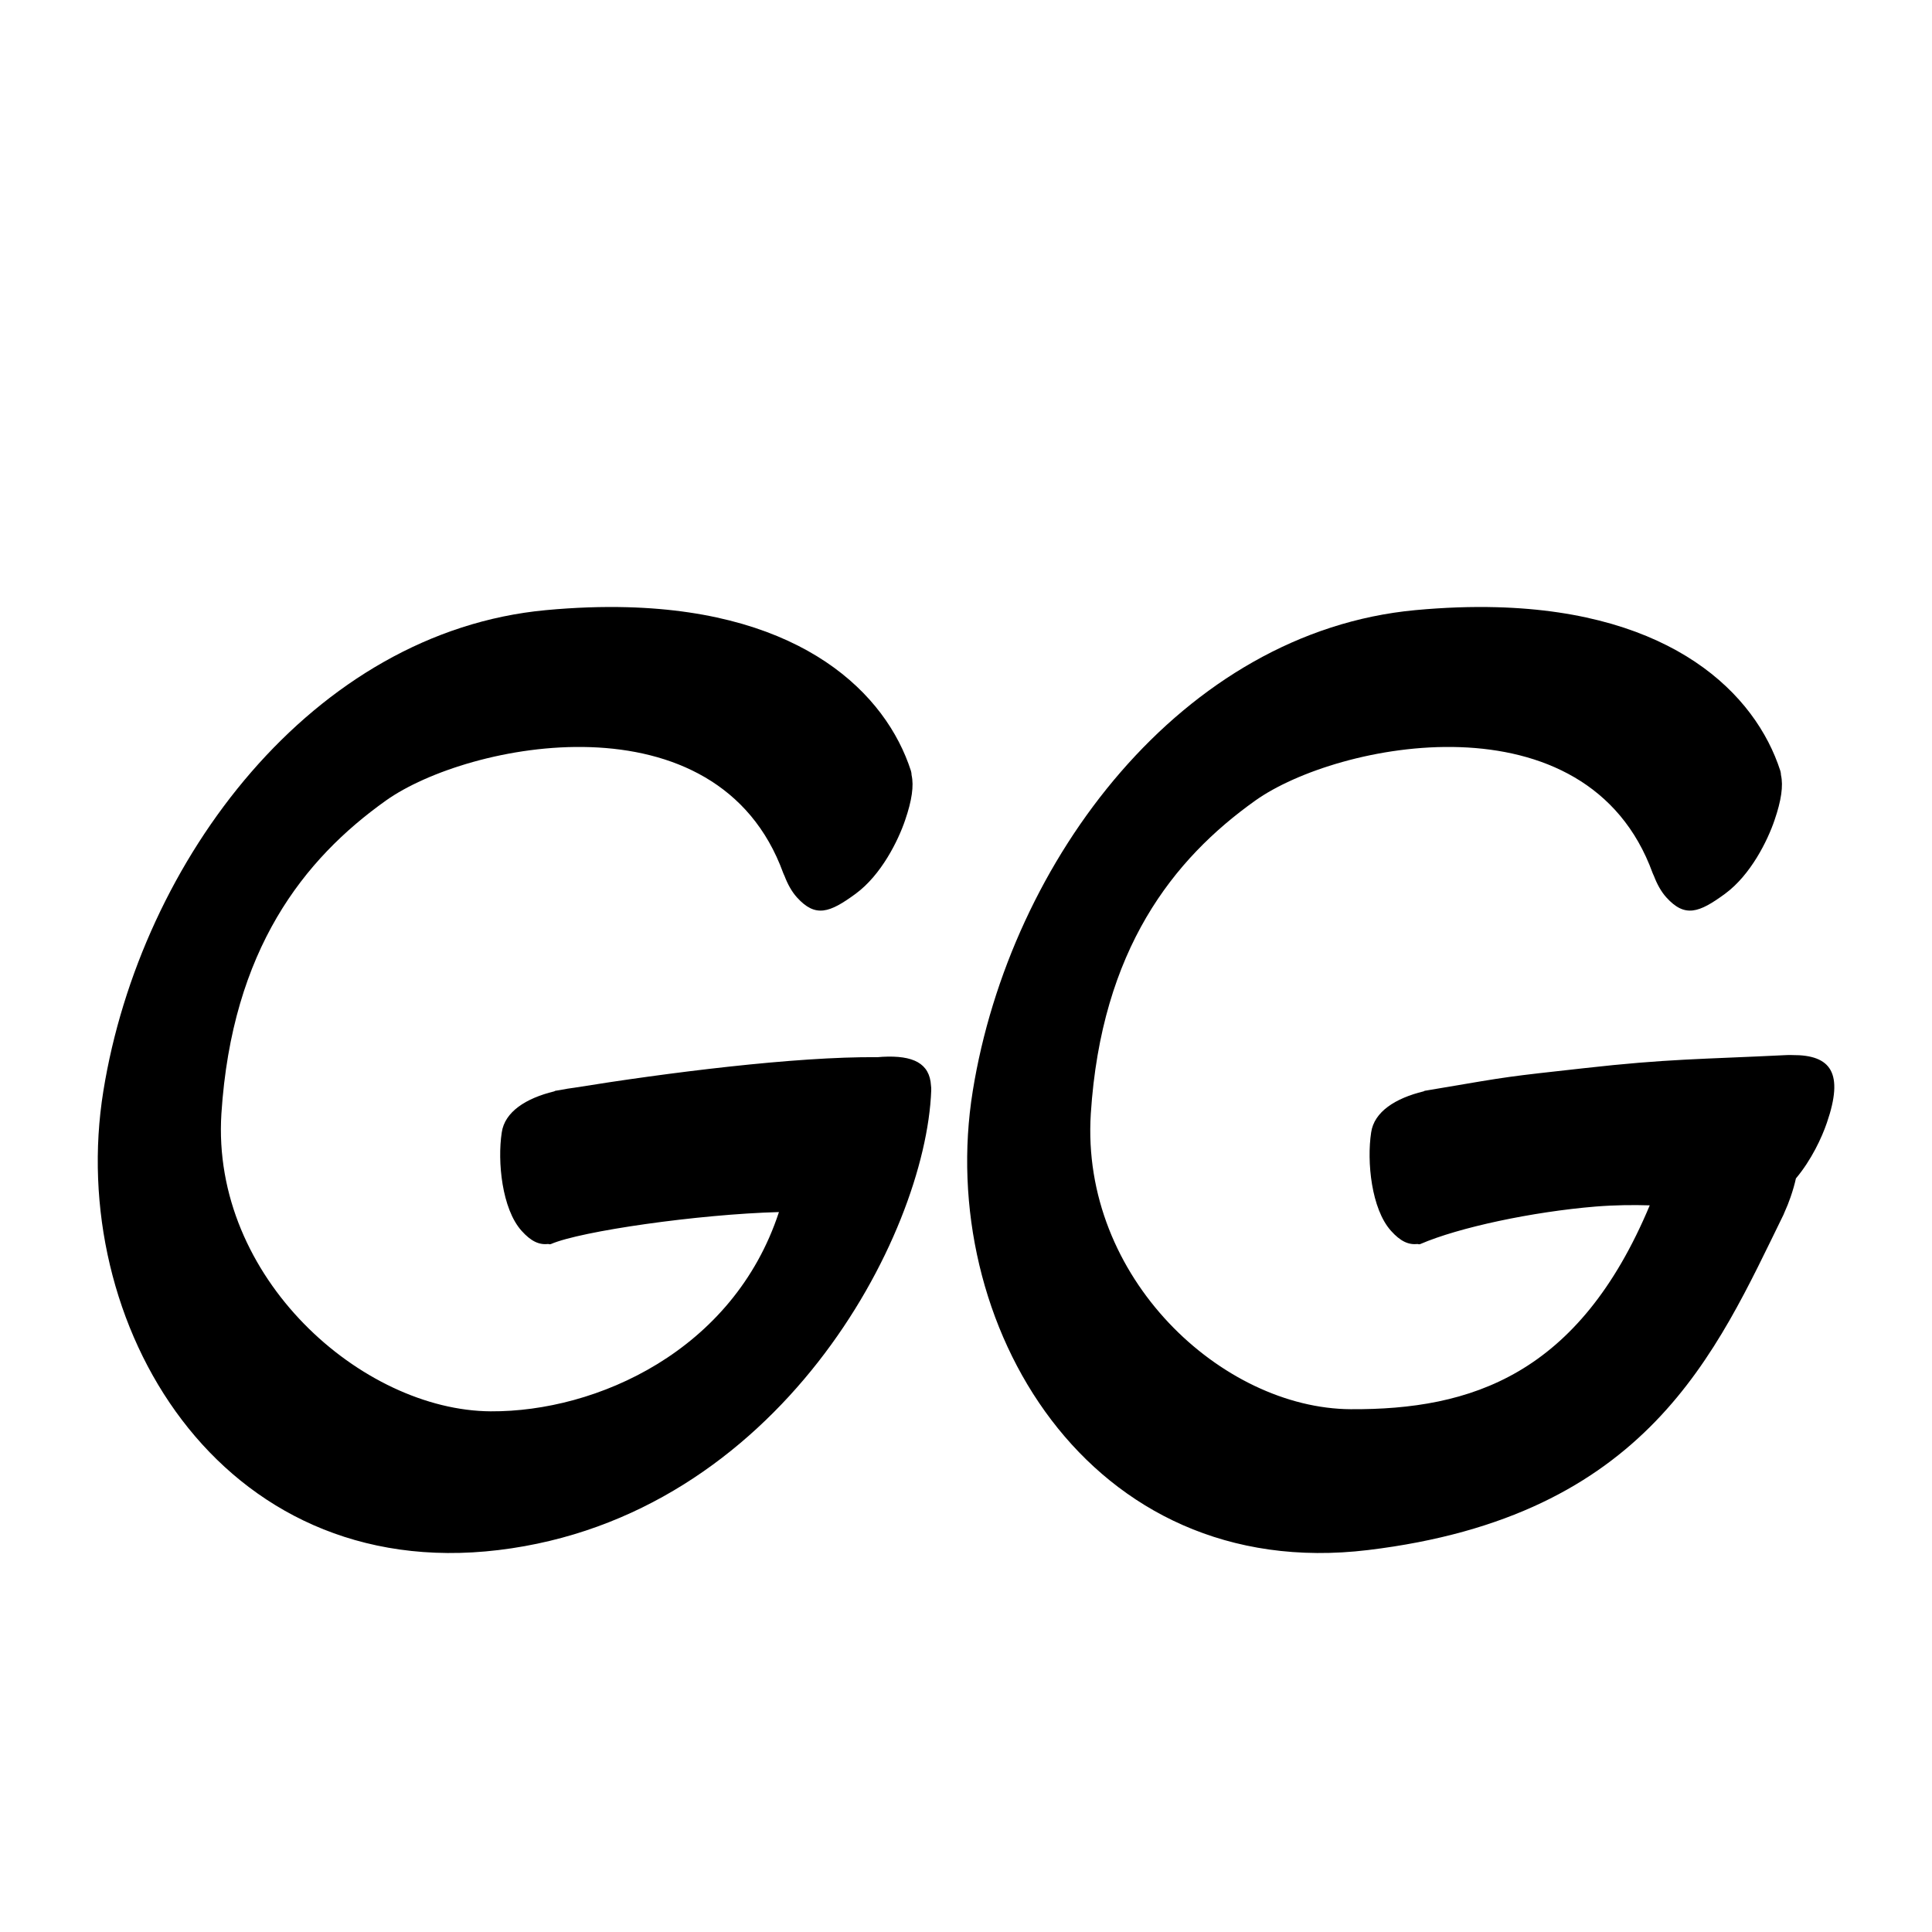 <?xml version="1.0" encoding="UTF-8" standalone="no"?>
<svg
   version="1.2"
   width="100mm"
   height="100mm"
   viewBox="0 0 10000 10000"
   preserveAspectRatio="xMidYMid"
   fill-rule="evenodd"
   stroke-width="28.222"
   stroke-linejoin="round"
   xml:space="preserve"
   id="svg26"
   sodipodi:docname="gobo-caps-E006.svg"
   inkscape:version="1.4 (86a8ad7, 2024-10-11)"
   xmlns:inkscape="http://www.inkscape.org/namespaces/inkscape"
   xmlns:sodipodi="http://sodipodi.sourceforge.net/DTD/sodipodi-0.dtd"
   xmlns="http://www.w3.org/2000/svg"
   xmlns:svg="http://www.w3.org/2000/svg"
   xmlns:ooo="http://xml.openoffice.org/svg/export"><sodipodi:namedview
   id="namedview26"
   pagecolor="#ffffff"
   bordercolor="#000000"
   borderopacity="0.25"
   inkscape:showpageshadow="2"
   inkscape:pageopacity="0.0"
   inkscape:pagecheckerboard="0"
   inkscape:deskcolor="#d1d1d1"
   inkscape:document-units="mm"
   showgrid="false"
   inkscape:zoom="3.0876875"
   inkscape:cx="188.81444"
   inkscape:cy="188.97638"
   inkscape:window-width="2560"
   inkscape:window-height="1369"
   inkscape:window-x="-8"
   inkscape:window-y="-8"
   inkscape:window-maximized="1"
   inkscape:current-layer="svg26" />
 <defs
   class="ClipPathGroup"
   id="defs2">
  
  <clipPath
   id="presentation_clip_path_shrink"
   clipPathUnits="userSpaceOnUse">
   <rect
   x="10"
   y="10"
   width="9980"
   height="9980"
   id="rect2" />
  </clipPath>
 
  
 
   
  
    
   
     
    
      
      
      
      
      
      
      
      
      
      
      
     
       
      
       
      
       
      
       
      
       
      
       
      
       
      
       
      
       
      
       
      
       
      
        
        
       
        
        
       
        
        
       
        
        
       
        
        
       
        
        
       
        
        
       
        
        
       
        
        
       
        
        
       
        
        
       </defs>
 <defs
   class="TextShapeIndex"
   id="defs3">
  <g
   ooo:slide="id1"
   ooo:id-list="id3 id4 id5 id6 id7 id8 id9 id10 id11 id12 id13"
   id="g2" />
 </defs>
 <defs
   class="EmbeddedBulletChars"
   id="defs12">
  <g
   id="bullet-char-template-57356"
   transform="scale(0,-0)">
   <path
   d="M 580,1141 L 1163,571 580,0 -4,571 580,1141 Z"
   id="path3" />
  </g>
  <g
   id="bullet-char-template-57354"
   transform="scale(0,-0)">
   <path
   d="M 8,1128 L 1137,1128 1137,0 8,0 8,1128 Z"
   id="path4" />
  </g>
  <g
   id="bullet-char-template-10146"
   transform="scale(0,-0)">
   <path
   d="M 174,0 L 602,739 174,1481 1456,739 174,0 Z M 1358,739 L 309,1346 659,739 1358,739 Z"
   id="path5" />
  </g>
  <g
   id="bullet-char-template-10132"
   transform="scale(0,-0)">
   <path
   d="M 2015,739 L 1276,0 717,0 1260,543 174,543 174,936 1260,936 717,1481 1274,1481 2015,739 Z"
   id="path6" />
  </g>
  <g
   id="bullet-char-template-10007"
   transform="scale(0,-0)">
   <path
   d="M 0,-2 C -7,14 -16,27 -25,37 L 356,567 C 262,823 215,952 215,954 215,979 228,992 255,992 264,992 276,990 289,987 310,991 331,999 354,1012 L 381,999 492,748 772,1049 836,1024 860,1049 C 881,1039 901,1025 922,1006 886,937 835,863 770,784 769,783 710,716 594,584 L 774,223 C 774,196 753,168 711,139 L 727,119 C 717,90 699,76 672,76 641,76 570,178 457,381 L 164,-76 C 142,-110 111,-127 72,-127 30,-127 9,-110 8,-76 1,-67 -2,-52 -2,-32 -2,-23 -1,-13 0,-2 Z"
   id="path7" />
  </g>
  <g
   id="bullet-char-template-10004"
   transform="scale(0,-0)">
   <path
   d="M 285,-33 C 182,-33 111,30 74,156 52,228 41,333 41,471 41,549 55,616 82,672 116,743 169,778 240,778 293,778 328,747 346,684 L 369,508 C 377,444 397,411 428,410 L 1163,1116 C 1174,1127 1196,1133 1229,1133 1271,1133 1292,1118 1292,1087 L 1292,965 C 1292,929 1282,901 1262,881 L 442,47 C 390,-6 338,-33 285,-33 Z"
   id="path8" />
  </g>
  <g
   id="bullet-char-template-9679"
   transform="scale(0,-0)">
   <path
   d="M 813,0 C 632,0 489,54 383,161 276,268 223,411 223,592 223,773 276,916 383,1023 489,1130 632,1184 813,1184 992,1184 1136,1130 1245,1023 1353,916 1407,772 1407,592 1407,412 1353,268 1245,161 1136,54 992,0 813,0 Z"
   id="path9" />
  </g>
  <g
   id="bullet-char-template-8226"
   transform="scale(0,-0)">
   <path
   d="M 346,457 C 273,457 209,483 155,535 101,586 74,649 74,723 74,796 101,859 155,911 209,963 273,989 346,989 419,989 480,963 531,910 582,859 608,796 608,723 608,648 583,586 532,535 482,483 420,457 346,457 Z"
   id="path10" />
  </g>
  <g
   id="bullet-char-template-8211"
   transform="scale(0,-0)">
   <path
   d="M -4,459 L 1135,459 1135,606 -4,606 -4,459 Z"
   id="path11" />
  </g>
  <g
   id="bullet-char-template-61548"
   transform="scale(0,-0)">
   <path
   d="M 173,740 C 173,903 231,1043 346,1159 462,1274 601,1332 765,1332 928,1332 1067,1274 1183,1159 1299,1043 1357,903 1357,740 1357,577 1299,437 1183,322 1067,206 928,148 765,148 601,148 462,206 346,322 231,437 173,577 173,740 Z"
   id="path12" />
  </g>
 </defs>
 
 <path
   id="path13"
   d="M 3246.83 3142.909 C 3116.606 3139.393 2976.477 3143.998 2825.977 3157.998 C 1620.977 3269.998 728.006 4449.994 535.006 5646.994 C 341.006 6844.994 1131.979 8198.024 2580.979 8023.024 C 4030.979 7848.024 4792.016 6397.997 4820.016 5643.997 C 4820.398 5635.553 4819.948 5627.594 4818.879 5620.019 C 4812.461 5503.193 4726.538 5461.657 4567.99 5470.002 C 4559.4 5470.496 4550.925 5471.286 4542.41 5471.966 C 4115.832 5467.801 3441.252 5554.149 2974.237 5629.734 C 2949.452 5632.799 2925.293 5636.79 2901.787 5641.516 C 2892.936 5642.995 2882.644 5644.547 2873.985 5646.012 C 2872.068 5646.778 2870.373 5648.024 2868.507 5648.906 C 2722.743 5684.38 2612.184 5754.282 2596.999 5862.019 C 2573.999 6012.019 2597.99 6257.981 2699.99 6370.981 C 2747.99 6424.481 2790.273 6444.478 2837.398 6438.728 C 2842.215 6440.52 2847.104 6440.994 2852.022 6438.987 C 3006.296 6372.316 3612.786 6284.985 4031.795 6273.622 C 3796.515 6991.723 3087.935 7308.271 2540 7304.98 C 1875 7300.98 1091.977 6613.989 1145.977 5763.989 C 1200.977 4913.989 1572.984 4445.985 1996.984 4143.985 C 2420.984 3841.985 3714.016 3583.001 4054.016 4519.001 C 4055.91 4524.212 4058.25 4528.441 4060.372 4533.16 C 4076.938 4576.649 4098.225 4615.332 4125.02 4644.988 C 4221.02 4750.988 4293.98 4725.023 4428.98 4626.023 C 4561.98 4528.023 4648.985 4351.012 4684.985 4245.012 C 4720.02 4143.3 4730.744 4067.024 4718.42 4012.106 C 4718.046 4004.168 4717.121 3996.621 4715.009 3989.989 C 4586.384 3590.989 4158.403 3167.518 3246.83 3142.909 z M 7746.814 3142.909 C 7616.589 3139.393 7476.513 3143.998 7326.013 3157.998 C 6121.013 3269.998 5227.99 4449.994 5034.99 5646.994 C 4840.99 6844.994 5632.015 8198.024 7081.015 8023.024 C 8531.015 7848.024 8880.995 7001.025 9231.995 6286.025 C 9232.884 6284.188 9233.323 6282.335 9234.113 6280.495 C 9248.151 6249.767 9259.555 6220.91 9268.013 6196.004 C 9280.11 6160.884 9289.252 6128.858 9295.608 6099.628 C 9375.521 6004.48 9429.564 5888.888 9456.012 5811.015 C 9544.261 5554.808 9478.425 5459.797 9277.522 5461.01 C 9268.419 5460.624 9259.019 5460.538 9248.996 5461.01 C 8801.996 5483.01 8632.001 5480.016 8198.001 5529.016 C 7797.554 5573.408 7820.285 5570.306 7454.429 5632.421 C 7438.764 5634.665 7423.406 5637.299 7408.282 5640.224 C 7394.234 5642.605 7389.172 5643.449 7374.02 5646.012 C 7372.115 5646.774 7370.397 5647.978 7368.542 5648.854 C 7222.748 5684.324 7112.169 5754.267 7096.983 5862.019 C 7073.983 6012.019 7098.026 6257.981 7200.026 6370.981 C 7247.919 6424.362 7290.073 6444.403 7337.072 6438.78 C 7341.997 6440.658 7346.974 6441.092 7352.006 6438.987 C 7551.006 6352.987 7932.013 6271.993 8260.013 6244.993 C 8361.615 6236.964 8453.538 6236.262 8539.065 6238.844 C 8171.868 7116.304 7614.765 7297.771 6990.994 7294.025 C 6325.994 7290.025 5592.012 6613.989 5646.012 5763.989 C 5701.012 4913.989 6073.019 4445.985 6497.019 4143.985 C 6921.019 3841.985 8214 3583.001 8554 4519.001 C 8555.902 4524.235 8558.275 4528.474 8560.408 4533.212 C 8576.97 4576.677 8598.221 4615.346 8625.003 4644.988 C 8721.003 4750.988 8794.016 4725.023 8929.016 4626.023 C 9062.016 4528.023 9149.021 4351.012 9185.021 4245.012 C 9220.089 4143.2 9230.785 4066.881 9218.404 4011.952 C 9218.022 4004.07 9217.092 3996.58 9214.993 3989.989 C 9086.368 3590.989 8658.386 3167.518 7746.814 3142.909 z " />
   
  
</svg>
